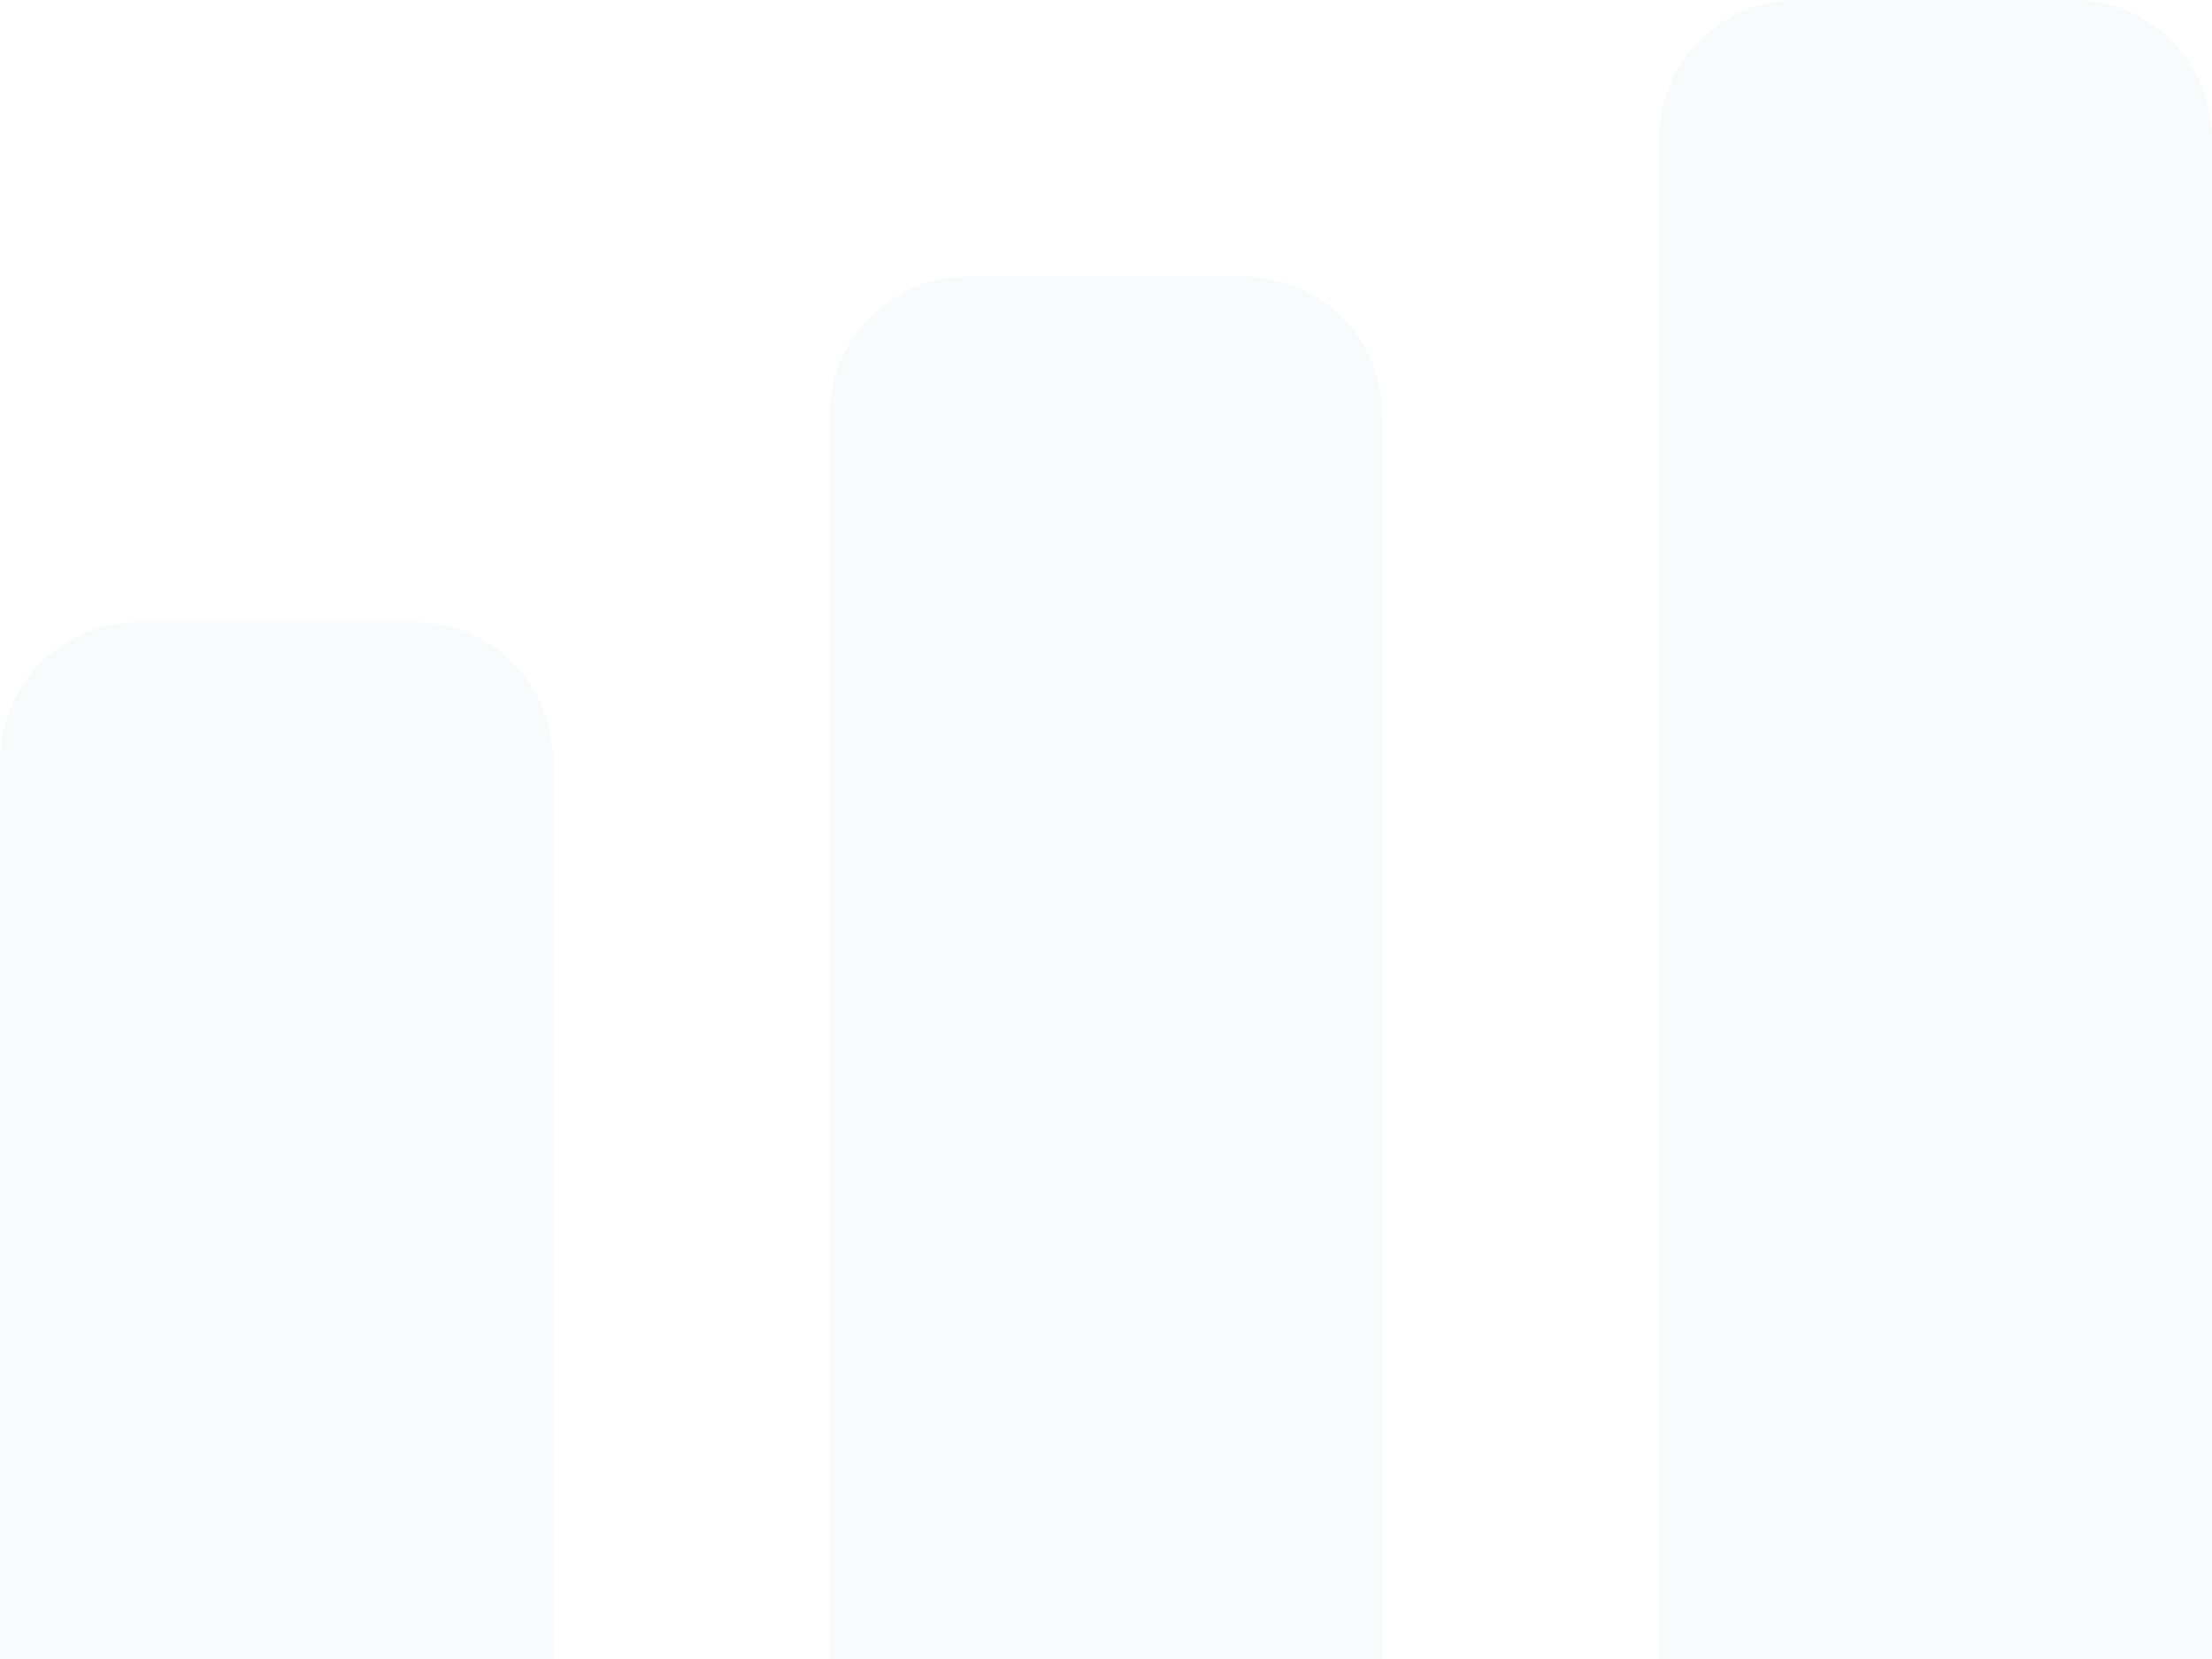 <svg width="64" height="48" viewBox="0 0 64 48" fill="none" xmlns="http://www.w3.org/2000/svg">
<path opacity="0.03" d="M0 22C0 19.791 1.791 18 4 18H12C14.209 18 16 19.791 16 22V48H0V22Z" fill="#007694"/>
<path opacity="0.03" d="M24 12C24 9.791 25.791 8 28 8H36C38.209 8 40 9.791 40 12V48H24V12Z" fill="#007694"/>
<path opacity="0.03" d="M48 4C48 1.791 49.791 0 52 0H60C62.209 0 64 1.791 64 4V48H48V4Z" fill="#007694"/>
</svg>
